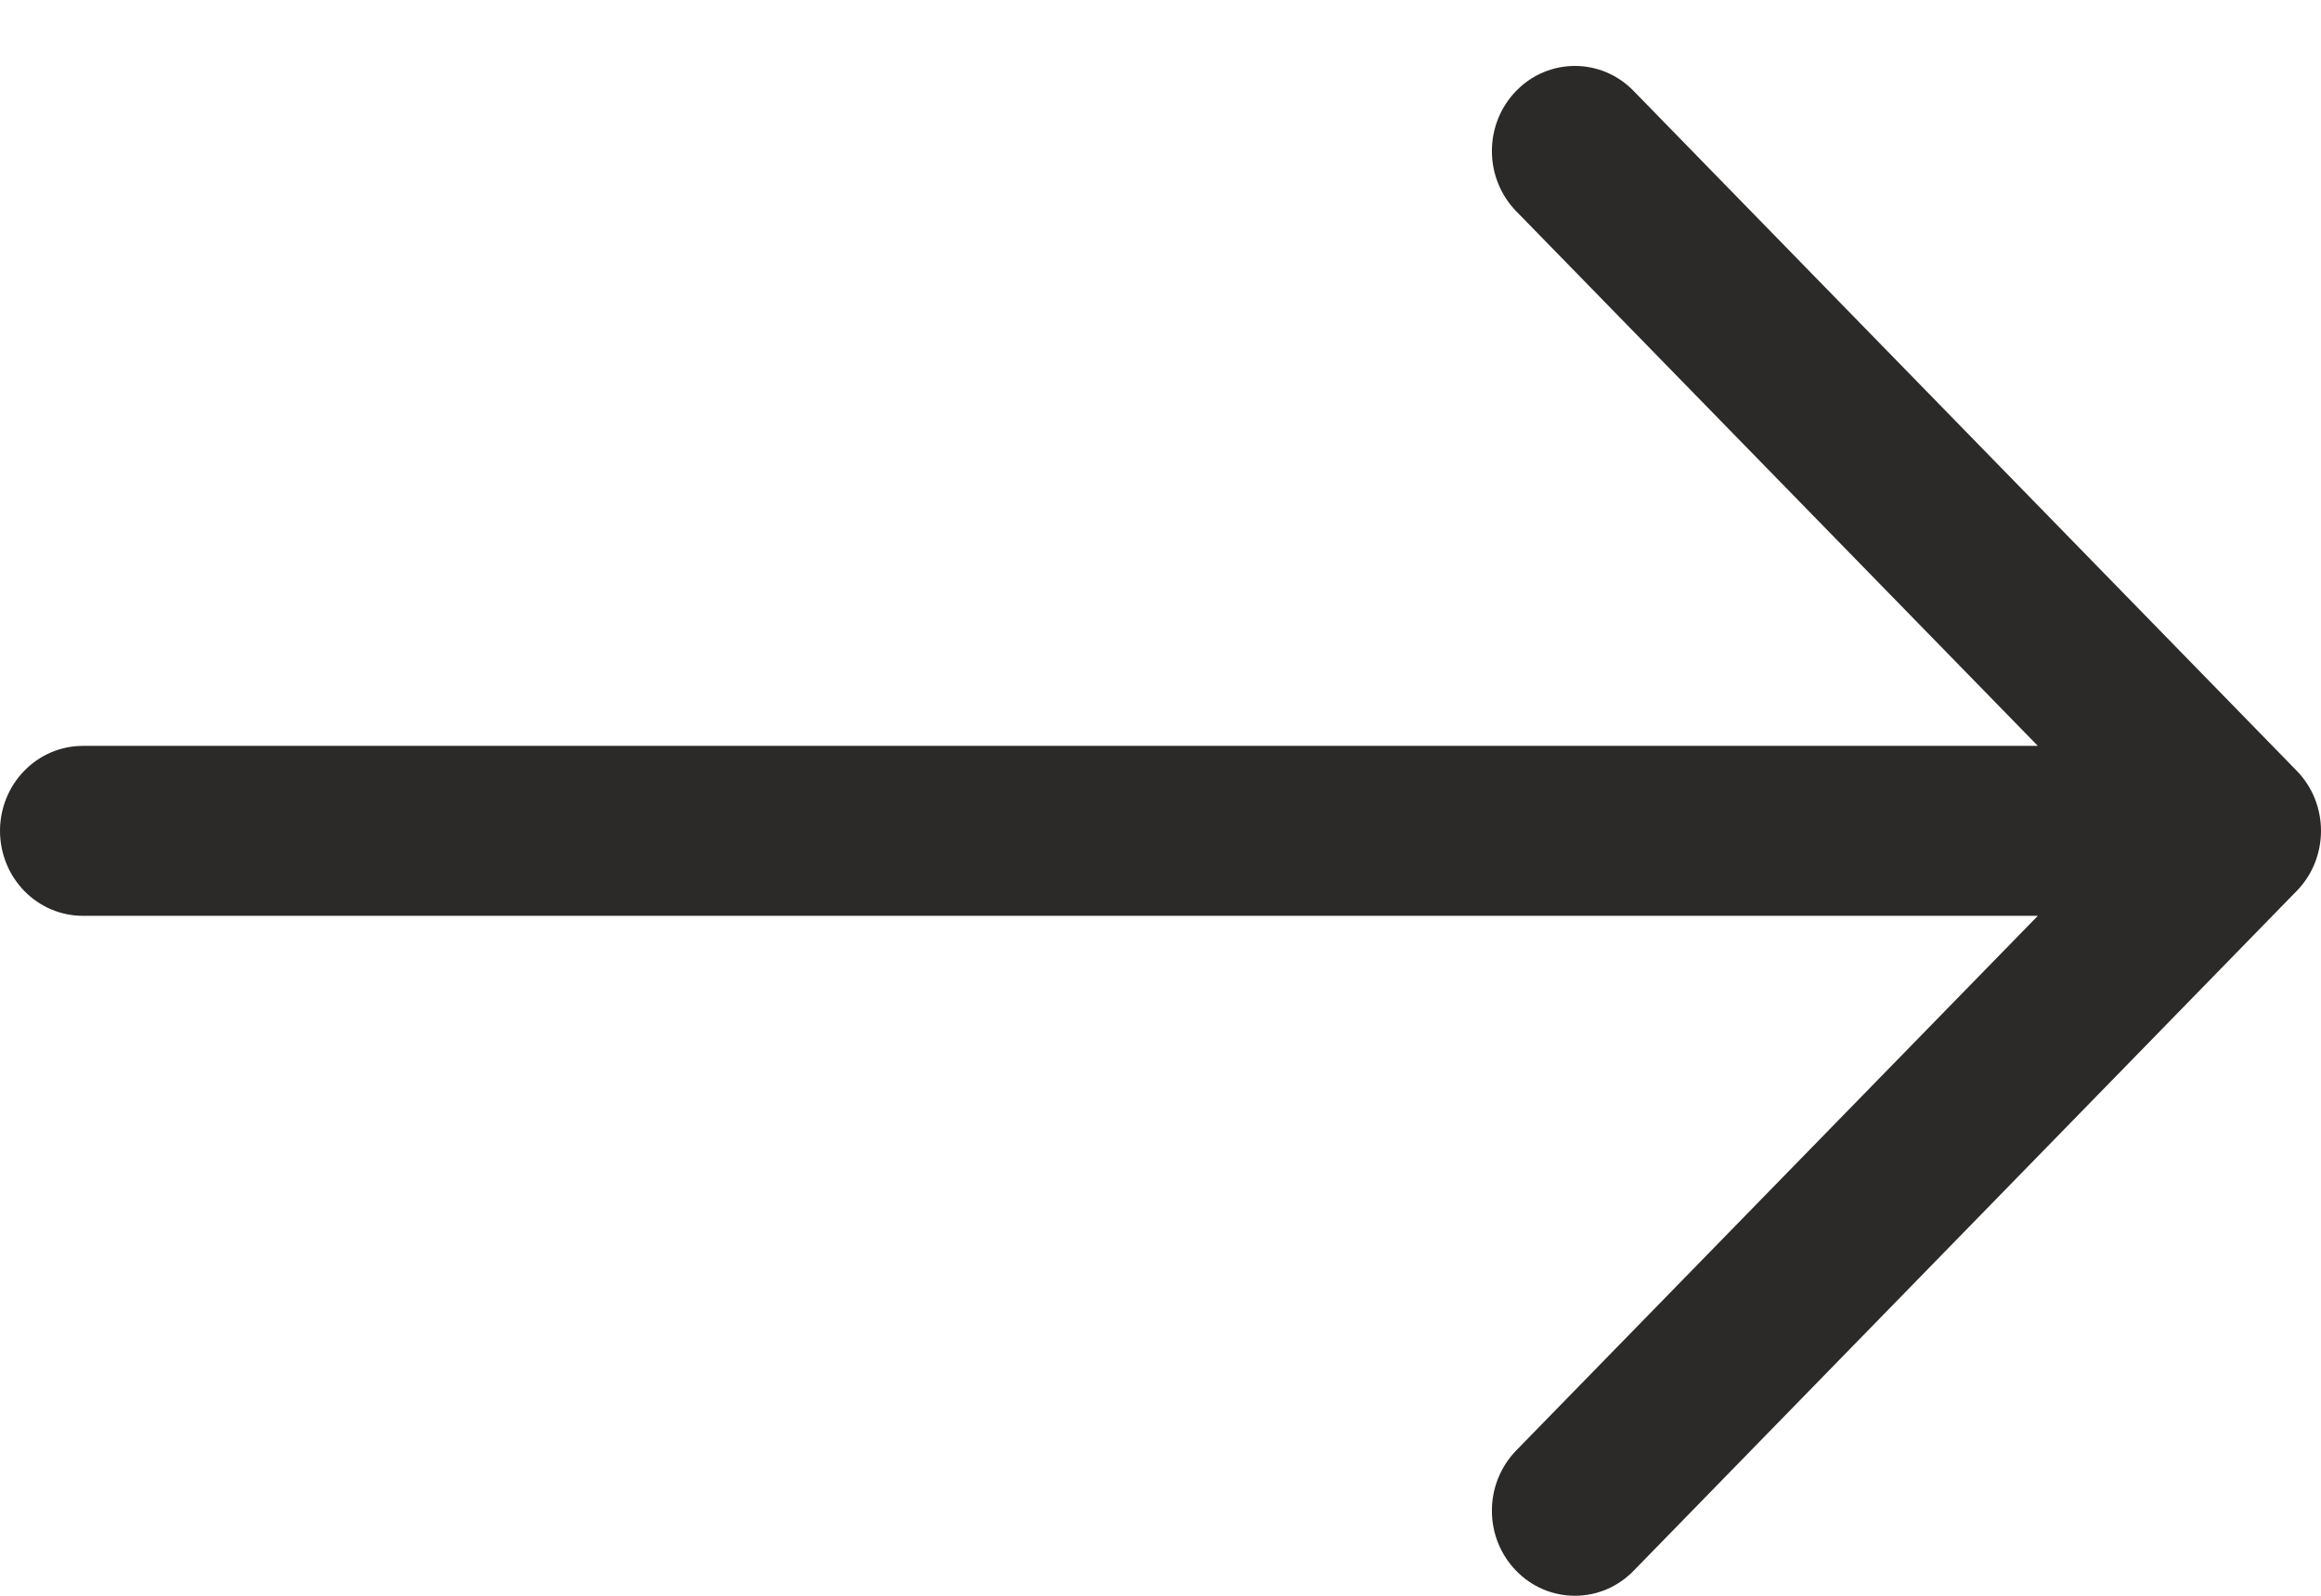 <svg width="32" height="22" viewBox="0 0 32 22" fill="none" xmlns="http://www.w3.org/2000/svg">
<path fill-rule="evenodd" clip-rule="evenodd" d="M9.21913e-07 11.454C8.94749e-07 11.765 0.12 12.063 0.335 12.283C0.549 12.503 0.84 12.626 1.143 12.626L28.096 12.626L20.904 19.997C20.798 20.106 20.713 20.236 20.656 20.378C20.598 20.52 20.569 20.673 20.569 20.827C20.569 20.981 20.598 21.134 20.656 21.276C20.713 21.418 20.798 21.547 20.904 21.656C21.01 21.765 21.136 21.852 21.275 21.911C21.414 21.97 21.563 22 21.713 22C21.863 22 22.012 21.97 22.151 21.911C22.29 21.852 22.416 21.765 22.522 21.656L31.664 12.284C31.771 12.175 31.855 12.046 31.913 11.904C31.97 11.761 32 11.609 32 11.454C32 11.3 31.97 11.148 31.913 11.005C31.855 10.863 31.771 10.734 31.664 10.625L22.522 1.253C22.416 1.144 22.29 1.057 22.151 0.998C22.012 0.939 21.863 0.909 21.713 0.909C21.563 0.909 21.414 0.939 21.275 0.998C21.136 1.057 21.01 1.144 20.904 1.253C20.798 1.362 20.713 1.491 20.656 1.633C20.598 1.776 20.569 1.928 20.569 2.082C20.569 2.236 20.598 2.389 20.656 2.531C20.713 2.673 20.798 2.803 20.904 2.912L28.096 10.283L1.143 10.283C0.84 10.283 0.549 10.406 0.335 10.626C0.12 10.846 9.49076e-07 11.144 9.21913e-07 11.454Z" fill="#2B2A29"/>
</svg>
